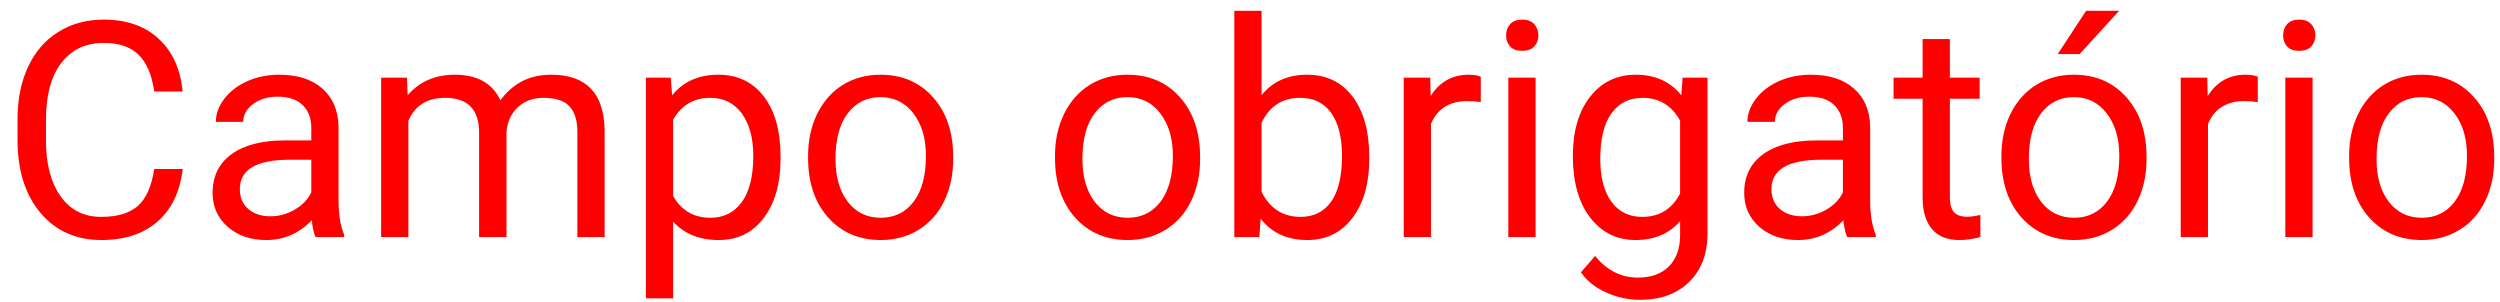 <svg width="116" height="14" viewBox="0 0 116 14" fill="none" xmlns="http://www.w3.org/2000/svg">
<path d="M8.477 7.842C8.354 8.895 7.964 9.708 7.308 10.282C6.656 10.852 5.788 11.137 4.703 11.137C3.527 11.137 2.584 10.715 1.873 9.872C1.167 9.029 0.813 7.901 0.813 6.488V5.531C0.813 4.606 0.978 3.793 1.306 3.091C1.638 2.389 2.108 1.851 2.714 1.478C3.32 1.099 4.022 0.91 4.819 0.91C5.877 0.91 6.724 1.206 7.362 1.799C8 2.387 8.372 3.202 8.477 4.246H7.157C7.043 3.453 6.795 2.879 6.412 2.523C6.034 2.168 5.503 1.99 4.819 1.99C3.981 1.99 3.322 2.3 2.844 2.92C2.37 3.54 2.133 4.422 2.133 5.565V6.529C2.133 7.609 2.358 8.468 2.81 9.106C3.261 9.744 3.892 10.063 4.703 10.063C5.432 10.063 5.991 9.899 6.378 9.571C6.77 9.239 7.03 8.662 7.157 7.842H8.477ZM14.643 11C14.57 10.854 14.51 10.594 14.465 10.221C13.877 10.831 13.175 11.137 12.359 11.137C11.63 11.137 11.031 10.932 10.562 10.521C10.097 10.107 9.864 9.583 9.864 8.949C9.864 8.179 10.156 7.582 10.739 7.158C11.327 6.73 12.152 6.516 13.214 6.516H14.444V5.935C14.444 5.493 14.312 5.142 14.048 4.882C13.784 4.618 13.394 4.485 12.879 4.485C12.428 4.485 12.05 4.599 11.744 4.827C11.439 5.055 11.286 5.331 11.286 5.654H10.015C10.015 5.285 10.145 4.93 10.404 4.588C10.669 4.242 11.024 3.968 11.471 3.768C11.922 3.567 12.416 3.467 12.954 3.467C13.806 3.467 14.474 3.681 14.957 4.109C15.44 4.533 15.691 5.119 15.709 5.866V9.271C15.709 9.95 15.796 10.49 15.969 10.891V11H14.643ZM12.544 10.036C12.94 10.036 13.316 9.934 13.672 9.729C14.027 9.523 14.285 9.257 14.444 8.929V7.411H13.453C11.904 7.411 11.129 7.865 11.129 8.771C11.129 9.168 11.261 9.478 11.525 9.701C11.79 9.924 12.129 10.036 12.544 10.036ZM18.881 3.604L18.915 4.424C19.457 3.786 20.189 3.467 21.109 3.467C22.144 3.467 22.848 3.863 23.222 4.656C23.468 4.301 23.787 4.014 24.179 3.795C24.575 3.576 25.042 3.467 25.58 3.467C27.203 3.467 28.027 4.326 28.055 6.044V11H26.79V6.119C26.79 5.59 26.669 5.196 26.428 4.937C26.186 4.672 25.781 4.54 25.211 4.54C24.741 4.54 24.352 4.681 24.042 4.964C23.732 5.242 23.552 5.618 23.502 6.092V11H22.23V6.153C22.23 5.078 21.704 4.54 20.651 4.54C19.822 4.54 19.255 4.893 18.949 5.6V11H17.685V3.604H18.881ZM36.217 7.384C36.217 8.509 35.959 9.416 35.444 10.104C34.929 10.793 34.232 11.137 33.352 11.137C32.455 11.137 31.748 10.852 31.233 10.282V13.844H29.969V3.604H31.124L31.186 4.424C31.701 3.786 32.416 3.467 33.332 3.467C34.221 3.467 34.922 3.802 35.438 4.472C35.957 5.142 36.217 6.074 36.217 7.268V7.384ZM34.952 7.24C34.952 6.406 34.774 5.748 34.419 5.265C34.063 4.782 33.576 4.54 32.956 4.54C32.19 4.54 31.616 4.88 31.233 5.559V9.093C31.612 9.767 32.19 10.104 32.97 10.104C33.576 10.104 34.057 9.865 34.412 9.387C34.772 8.904 34.952 8.188 34.952 7.24ZM37.495 7.233C37.495 6.509 37.636 5.857 37.919 5.278C38.206 4.7 38.602 4.253 39.108 3.938C39.619 3.624 40.2 3.467 40.852 3.467C41.859 3.467 42.672 3.815 43.292 4.513C43.916 5.21 44.228 6.137 44.228 7.295V7.384C44.228 8.104 44.09 8.751 43.812 9.325C43.538 9.895 43.144 10.339 42.629 10.658C42.118 10.977 41.531 11.137 40.865 11.137C39.863 11.137 39.049 10.788 38.425 10.091C37.805 9.394 37.495 8.471 37.495 7.322V7.233ZM38.767 7.384C38.767 8.204 38.956 8.863 39.334 9.359C39.717 9.856 40.227 10.104 40.865 10.104C41.508 10.104 42.018 9.854 42.397 9.353C42.775 8.847 42.964 8.14 42.964 7.233C42.964 6.422 42.77 5.766 42.383 5.265C42 4.759 41.49 4.506 40.852 4.506C40.227 4.506 39.724 4.754 39.341 5.251C38.958 5.748 38.767 6.459 38.767 7.384ZM48.952 7.233C48.952 6.509 49.093 5.857 49.376 5.278C49.663 4.7 50.06 4.253 50.565 3.938C51.076 3.624 51.657 3.467 52.309 3.467C53.316 3.467 54.129 3.815 54.749 4.513C55.373 5.21 55.685 6.137 55.685 7.295V7.384C55.685 8.104 55.547 8.751 55.269 9.325C54.995 9.895 54.601 10.339 54.086 10.658C53.575 10.977 52.988 11.137 52.322 11.137C51.32 11.137 50.506 10.788 49.882 10.091C49.262 9.394 48.952 8.471 48.952 7.322V7.233ZM50.224 7.384C50.224 8.204 50.413 8.863 50.791 9.359C51.174 9.856 51.684 10.104 52.322 10.104C52.965 10.104 53.475 9.854 53.853 9.353C54.232 8.847 54.421 8.14 54.421 7.233C54.421 6.422 54.227 5.766 53.84 5.265C53.457 4.759 52.947 4.506 52.309 4.506C51.684 4.506 51.181 4.754 50.798 5.251C50.415 5.748 50.224 6.459 50.224 7.384ZM63.533 7.384C63.533 8.514 63.273 9.423 62.754 10.111C62.234 10.795 61.537 11.137 60.662 11.137C59.728 11.137 59.005 10.806 58.495 10.146L58.434 11H57.272V0.5H58.536V4.417C59.047 3.784 59.751 3.467 60.648 3.467C61.546 3.467 62.25 3.806 62.761 4.485C63.276 5.164 63.533 6.094 63.533 7.274V7.384ZM62.269 7.24C62.269 6.379 62.102 5.714 61.77 5.244C61.437 4.775 60.958 4.54 60.334 4.54C59.5 4.54 58.901 4.927 58.536 5.702V8.901C58.923 9.676 59.527 10.063 60.348 10.063C60.954 10.063 61.425 9.829 61.763 9.359C62.1 8.89 62.269 8.184 62.269 7.24ZM68.708 4.738C68.517 4.706 68.309 4.69 68.086 4.69C67.257 4.69 66.694 5.044 66.397 5.75V11H65.133V3.604H66.363L66.384 4.458C66.799 3.797 67.386 3.467 68.147 3.467C68.394 3.467 68.58 3.499 68.708 3.562V4.738ZM71.251 11H69.986V3.604H71.251V11ZM69.884 1.642C69.884 1.437 69.945 1.263 70.068 1.122C70.196 0.981 70.383 0.91 70.629 0.91C70.875 0.91 71.062 0.981 71.189 1.122C71.317 1.263 71.381 1.437 71.381 1.642C71.381 1.847 71.317 2.018 71.189 2.154C71.062 2.291 70.875 2.359 70.629 2.359C70.383 2.359 70.196 2.291 70.068 2.154C69.945 2.018 69.884 1.847 69.884 1.642ZM72.981 7.24C72.981 6.087 73.247 5.171 73.78 4.492C74.314 3.809 75.02 3.467 75.899 3.467C76.802 3.467 77.506 3.786 78.012 4.424L78.073 3.604H79.228V10.822C79.228 11.779 78.944 12.534 78.374 13.085C77.809 13.636 77.048 13.912 76.091 13.912C75.558 13.912 75.036 13.798 74.525 13.57C74.015 13.342 73.625 13.03 73.356 12.634L74.013 11.875C74.555 12.545 75.218 12.88 76.002 12.88C76.617 12.88 77.096 12.707 77.438 12.36C77.784 12.014 77.957 11.526 77.957 10.898V10.262C77.451 10.845 76.761 11.137 75.886 11.137C75.02 11.137 74.318 10.788 73.78 10.091C73.247 9.394 72.981 8.443 72.981 7.24ZM74.252 7.384C74.252 8.218 74.423 8.874 74.765 9.353C75.106 9.826 75.585 10.063 76.2 10.063C76.998 10.063 77.583 9.701 77.957 8.977V5.6C77.57 4.893 76.989 4.54 76.214 4.54C75.599 4.54 75.118 4.779 74.772 5.258C74.425 5.736 74.252 6.445 74.252 7.384ZM85.709 11C85.636 10.854 85.577 10.594 85.531 10.221C84.943 10.831 84.242 11.137 83.426 11.137C82.697 11.137 82.097 10.932 81.628 10.521C81.163 10.107 80.931 9.583 80.931 8.949C80.931 8.179 81.222 7.582 81.806 7.158C82.394 6.73 83.218 6.516 84.28 6.516H85.511V5.935C85.511 5.493 85.379 5.142 85.114 4.882C84.85 4.618 84.46 4.485 83.945 4.485C83.494 4.485 83.116 4.599 82.811 4.827C82.505 5.055 82.353 5.331 82.353 5.654H81.081C81.081 5.285 81.211 4.93 81.471 4.588C81.735 4.242 82.091 3.968 82.537 3.768C82.988 3.567 83.483 3.467 84.02 3.467C84.873 3.467 85.54 3.681 86.023 4.109C86.507 4.533 86.757 5.119 86.775 5.866V9.271C86.775 9.95 86.862 10.49 87.035 10.891V11H85.709ZM83.61 10.036C84.007 10.036 84.383 9.934 84.738 9.729C85.094 9.523 85.351 9.257 85.511 8.929V7.411H84.519C82.97 7.411 82.195 7.865 82.195 8.771C82.195 9.168 82.328 9.478 82.592 9.701C82.856 9.924 83.196 10.036 83.61 10.036ZM90.474 1.812V3.604H91.855V4.581H90.474V9.168C90.474 9.464 90.535 9.688 90.658 9.838C90.781 9.984 90.991 10.057 91.287 10.057C91.433 10.057 91.633 10.029 91.889 9.975V11C91.556 11.091 91.232 11.137 90.918 11.137C90.353 11.137 89.927 10.966 89.64 10.624C89.353 10.282 89.209 9.797 89.209 9.168V4.581H87.862V3.604H89.209V1.812H90.474ZM92.866 7.233C92.866 6.509 93.007 5.857 93.29 5.278C93.577 4.7 93.974 4.253 94.48 3.938C94.99 3.624 95.571 3.467 96.223 3.467C97.23 3.467 98.043 3.815 98.663 4.513C99.287 5.21 99.6 6.137 99.6 7.295V7.384C99.6 8.104 99.461 8.751 99.183 9.325C98.909 9.895 98.515 10.339 98 10.658C97.49 10.977 96.902 11.137 96.236 11.137C95.234 11.137 94.42 10.788 93.796 10.091C93.176 9.394 92.866 8.471 92.866 7.322V7.233ZM94.138 7.384C94.138 8.204 94.327 8.863 94.705 9.359C95.088 9.856 95.598 10.104 96.236 10.104C96.879 10.104 97.389 9.854 97.768 9.353C98.146 8.847 98.335 8.14 98.335 7.233C98.335 6.422 98.141 5.766 97.754 5.265C97.371 4.759 96.861 4.506 96.223 4.506C95.598 4.506 95.095 4.754 94.712 5.251C94.329 5.748 94.138 6.459 94.138 7.384ZM96.797 0.5H98.328L96.496 2.51H95.478L96.797 0.5ZM104.761 4.738C104.569 4.706 104.362 4.69 104.139 4.69C103.309 4.69 102.746 5.044 102.45 5.75V11H101.186V3.604H102.416L102.437 4.458C102.851 3.797 103.439 3.467 104.2 3.467C104.446 3.467 104.633 3.499 104.761 3.562V4.738ZM107.304 11H106.039V3.604H107.304V11ZM105.937 1.642C105.937 1.437 105.998 1.263 106.121 1.122C106.249 0.981 106.436 0.91 106.682 0.91C106.928 0.91 107.115 0.981 107.242 1.122C107.37 1.263 107.434 1.437 107.434 1.642C107.434 1.847 107.37 2.018 107.242 2.154C107.115 2.291 106.928 2.359 106.682 2.359C106.436 2.359 106.249 2.291 106.121 2.154C105.998 2.018 105.937 1.847 105.937 1.642ZM108.999 7.233C108.999 6.509 109.14 5.857 109.423 5.278C109.71 4.7 110.106 4.253 110.612 3.938C111.123 3.624 111.704 3.467 112.355 3.467C113.363 3.467 114.176 3.815 114.796 4.513C115.42 5.21 115.732 6.137 115.732 7.295V7.384C115.732 8.104 115.593 8.751 115.315 9.325C115.042 9.895 114.648 10.339 114.133 10.658C113.622 10.977 113.035 11.137 112.369 11.137C111.367 11.137 110.553 10.788 109.929 10.091C109.309 9.394 108.999 8.471 108.999 7.322V7.233ZM110.271 7.384C110.271 8.204 110.46 8.863 110.838 9.359C111.221 9.856 111.731 10.104 112.369 10.104C113.012 10.104 113.522 9.854 113.9 9.353C114.279 8.847 114.468 8.14 114.468 7.233C114.468 6.422 114.274 5.766 113.887 5.265C113.504 4.759 112.993 4.506 112.355 4.506C111.731 4.506 111.228 4.754 110.845 5.251C110.462 5.748 110.271 6.459 110.271 7.384Z" fill="#FF0000"/>
</svg>
